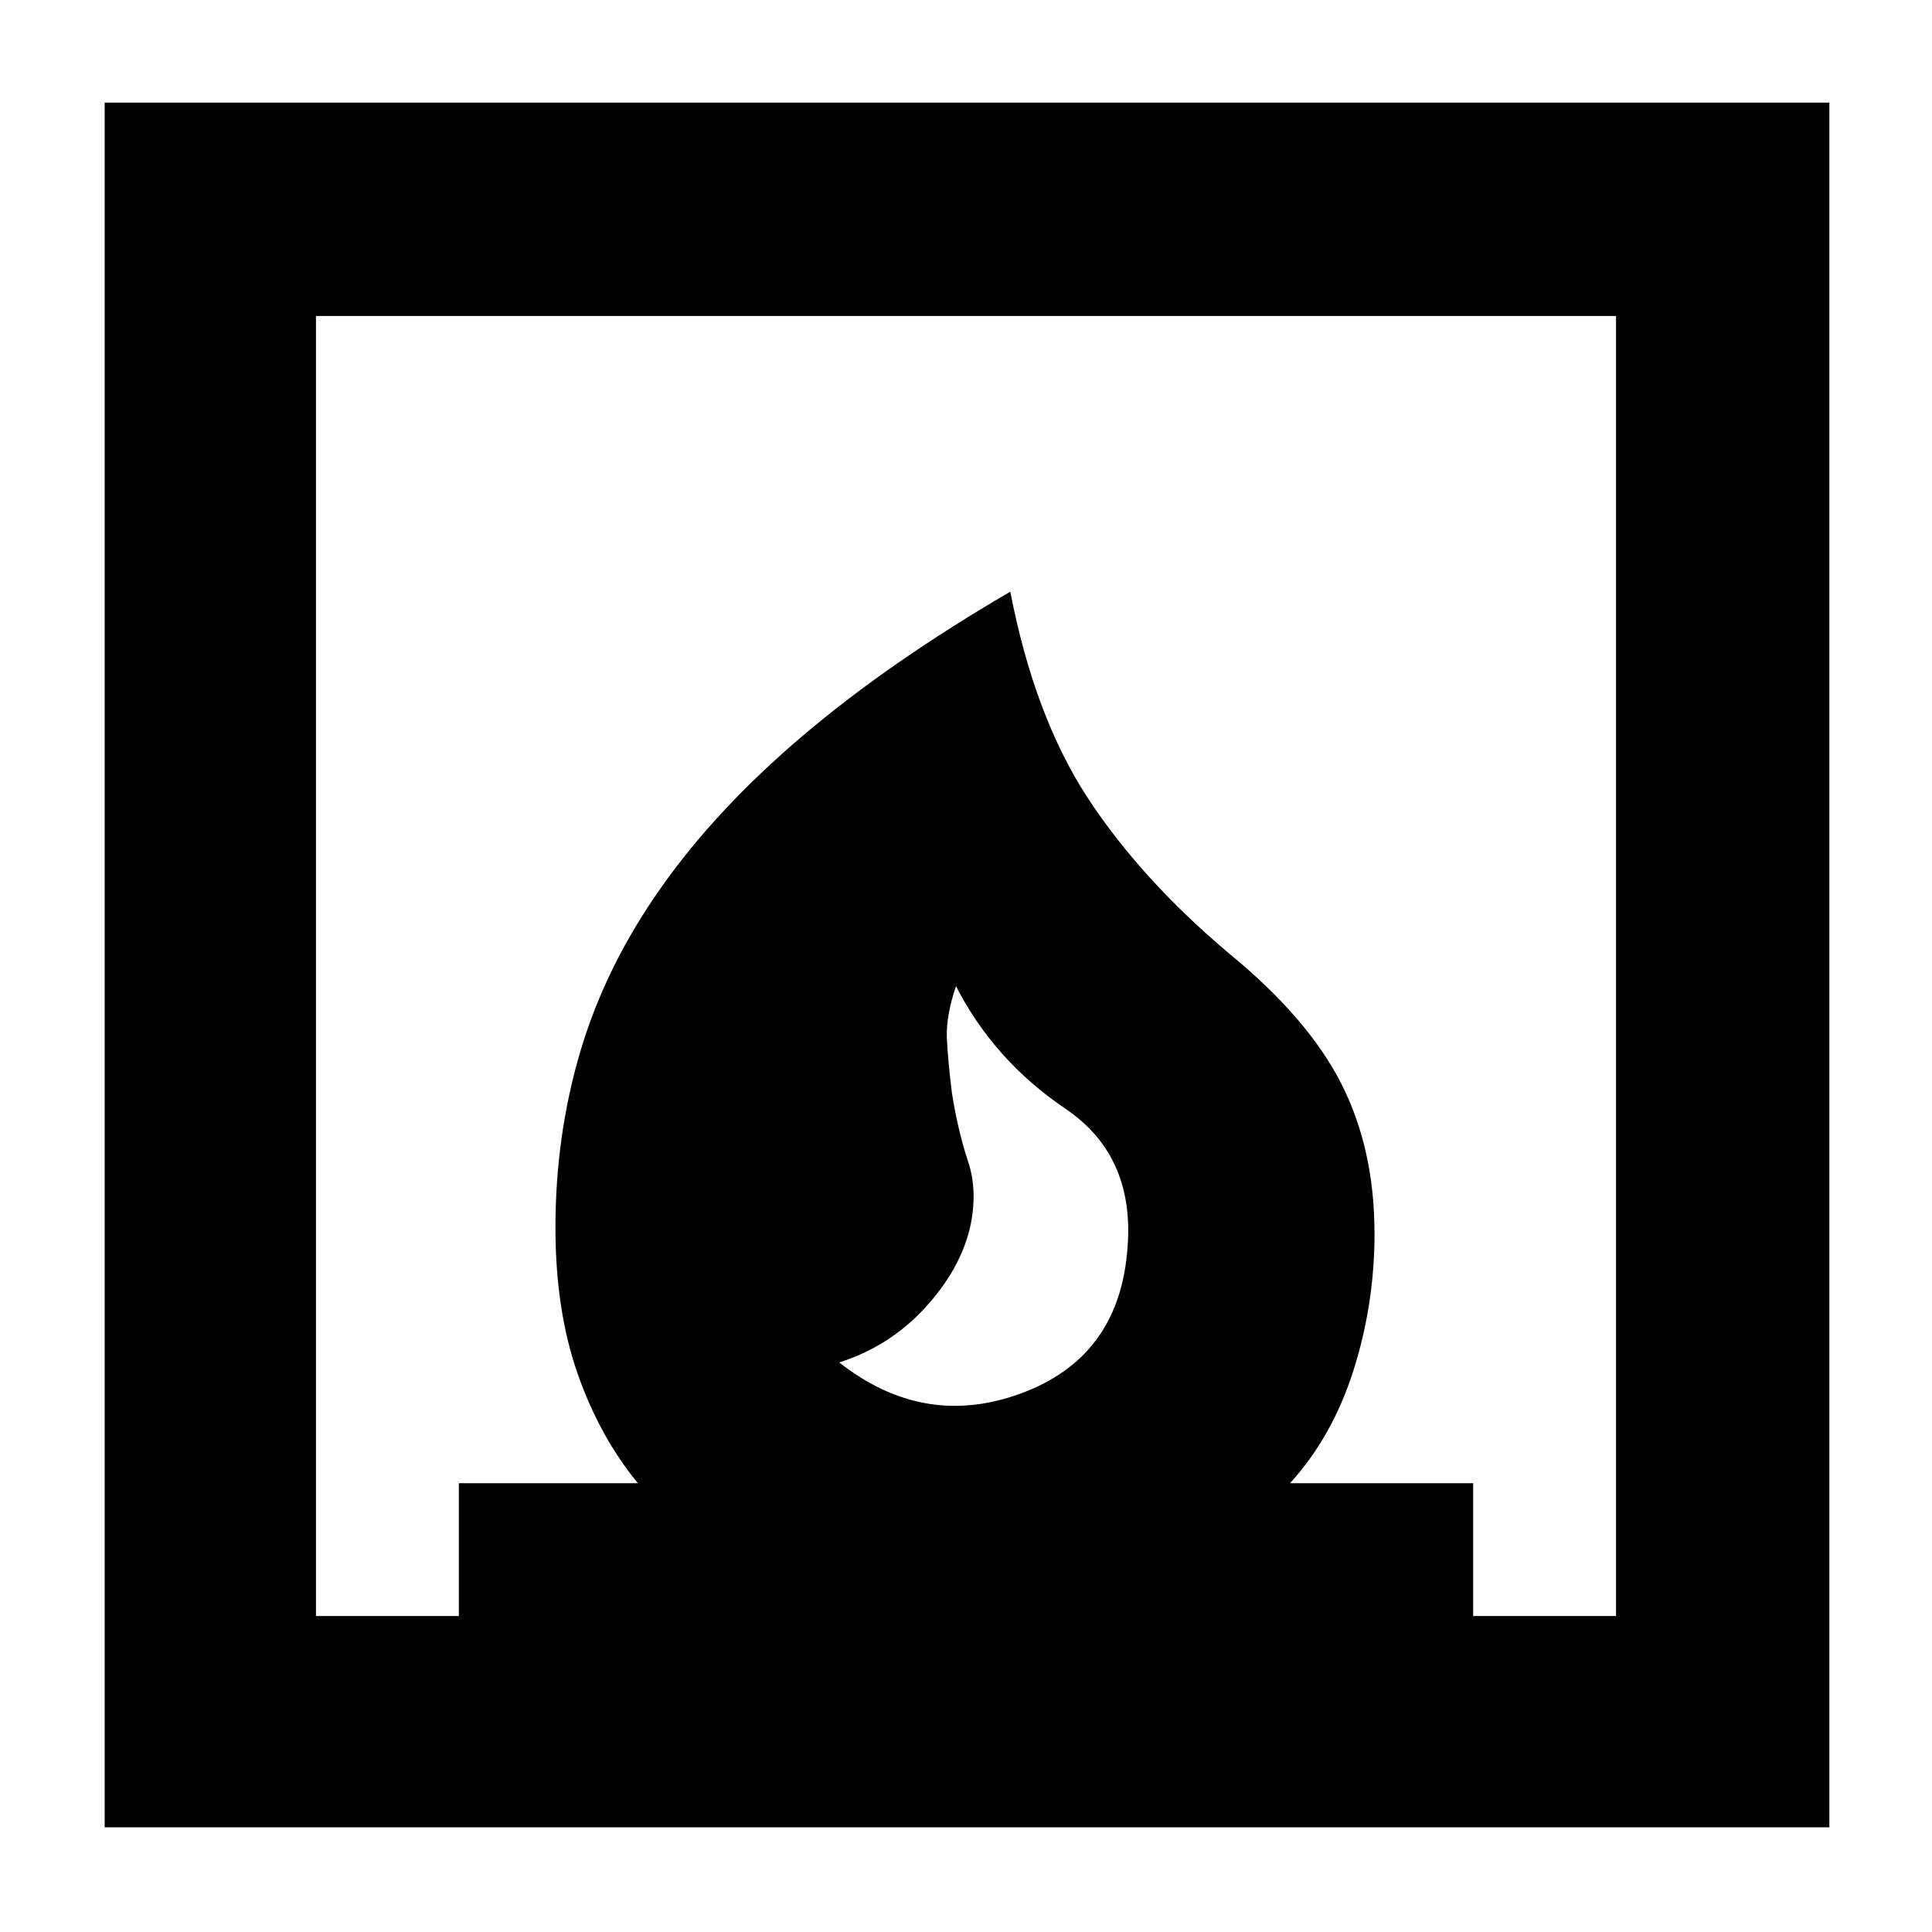 <svg xmlns="http://www.w3.org/2000/svg" height="40" width="40"><path d="M17.375 28.208Q19.125 29.583 21.125 28.854Q23.125 28.125 23.333 25.958Q23.542 23.958 22.062 22.958Q20.583 21.958 19.792 20.417Q19.583 21.042 19.604 21.5Q19.625 21.958 19.708 22.625Q19.833 23.417 20.042 24.042Q20.25 24.667 20.083 25.417Q19.875 26.292 19.146 27.083Q18.417 27.875 17.375 28.208ZM2.167 37.833V2.125H37.875V37.833ZM6.542 33.458H9.5V30.708H13.208Q12.417 29.75 11.958 28.438Q11.5 27.125 11.5 25.417Q11.5 23.5 12.021 21.75Q12.542 20 13.688 18.375Q14.833 16.75 16.625 15.229Q18.417 13.708 20.917 12.25Q21.417 14.833 22.521 16.521Q23.625 18.208 25.458 19.75Q27.083 21.083 27.771 22.438Q28.458 23.792 28.458 25.542Q28.458 27 28.021 28.375Q27.583 29.75 26.708 30.708H30.5V33.458H33.458V6.542H6.542Z"/></svg>